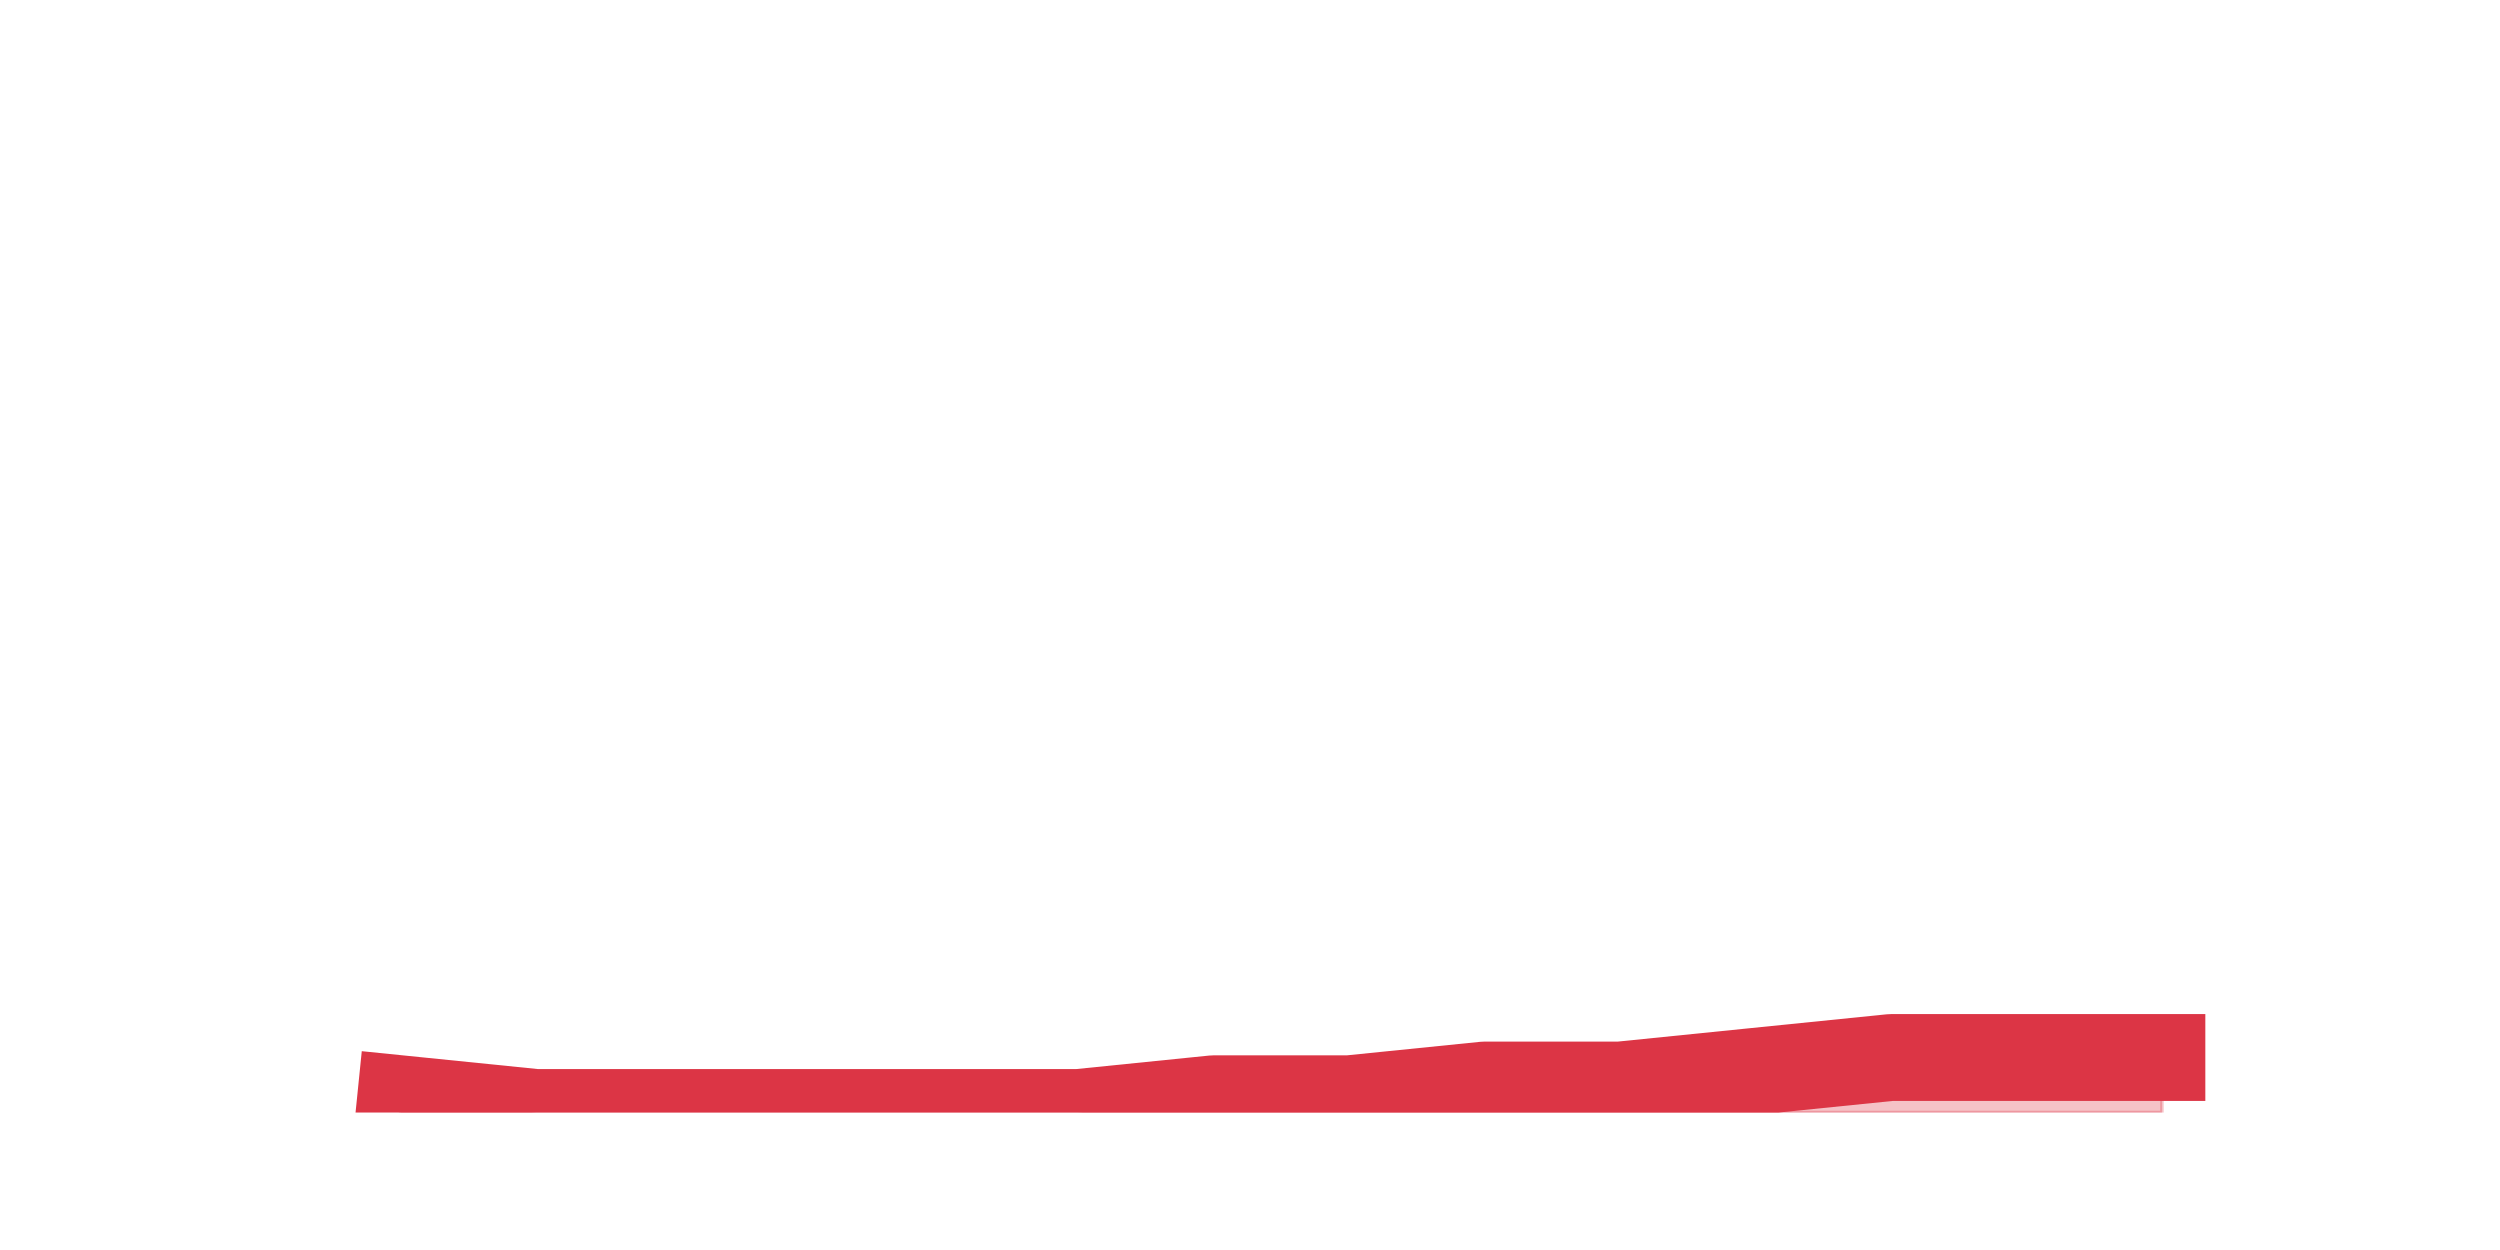 <?xml version="1.0" encoding="utf-8" standalone="no"?>
<!DOCTYPE svg PUBLIC "-//W3C//DTD SVG 1.1//EN"
  "http://www.w3.org/Graphics/SVG/1.1/DTD/svg11.dtd">
<svg height="360pt" version="1.1" viewBox="0 0 720 360" width="720pt" xmlns="http://www.w3.org/2000/svg" xmlns:xlink="http://www.w3.org/1999/xlink">
 <defs>
  <style type="text/css">*{stroke-linecap:butt;stroke-linejoin:round;}</style>
 </defs>
 <g id="figure_1">
  <g id="patch_1">
   <path d="M 0 360 
L 720 360 
L 720 0 
L 0 0 
z
" style="fill:none;"/>
  </g>
  <g id="axes_1">
   <g id="matplotlib.axis_1"/>
   <g id="matplotlib.axis_2"/>
   <g id="PolyCollection_1">
    <defs>
     <path d="M 115.364 -43.56 
L 115.364 -39.6 
L 154.385 -39.6 
L 193.406 -39.6 
L 232.427 -39.6 
L 271.448 -39.6 
L 310.469 -39.6 
L 349.49 -39.6 
L 388.51 -39.6 
L 427.531 -39.6 
L 466.552 -39.6 
L 505.573 -39.6 
L 544.594 -39.6 
L 583.615 -39.6 
L 622.636 -39.6 
L 622.636 -55.44 
L 622.636 -55.44 
L 583.615 -55.44 
L 544.594 -55.44 
L 505.573 -51.48 
L 466.552 -47.52 
L 427.531 -47.52 
L 388.51 -43.56 
L 349.49 -43.56 
L 310.469 -39.6 
L 271.448 -39.6 
L 232.427 -39.6 
L 193.406 -39.6 
L 154.385 -39.6 
L 115.364 -43.56 
z
" id="m5863f90ea4" style="stroke:#dc3545;stroke-opacity:0.3;"/>
    </defs>
    <g clip-path="url(#pd96018ebd8)">
     <use style="fill:#dc3545;fill-opacity:0.3;stroke:#dc3545;stroke-opacity:0.3;" x="0" xlink:href="#m5863f90ea4" y="360"/>
    </g>
   </g>
   <g id="line2d_1">
    <path clip-path="url(#pd96018ebd8)" d="M 115.364 316.44 
L 154.385 320.4 
L 193.406 320.4 
L 232.427 320.4 
L 271.448 320.4 
L 310.469 320.4 
L 349.49 316.44 
L 388.51 316.44 
L 427.531 312.48 
L 466.552 312.48 
L 505.573 308.52 
L 544.594 304.56 
L 583.615 304.56 
L 622.636 304.56 
" style="fill:none;stroke:#dc3545;stroke-linecap:square;stroke-width:25;"/>
   </g>
  </g>
 </g>
 <defs>
  <clipPath id="pd96018ebd8">
   <rect height="277.2" width="558" x="90" y="43.2"/>
  </clipPath>
 </defs>
</svg>
